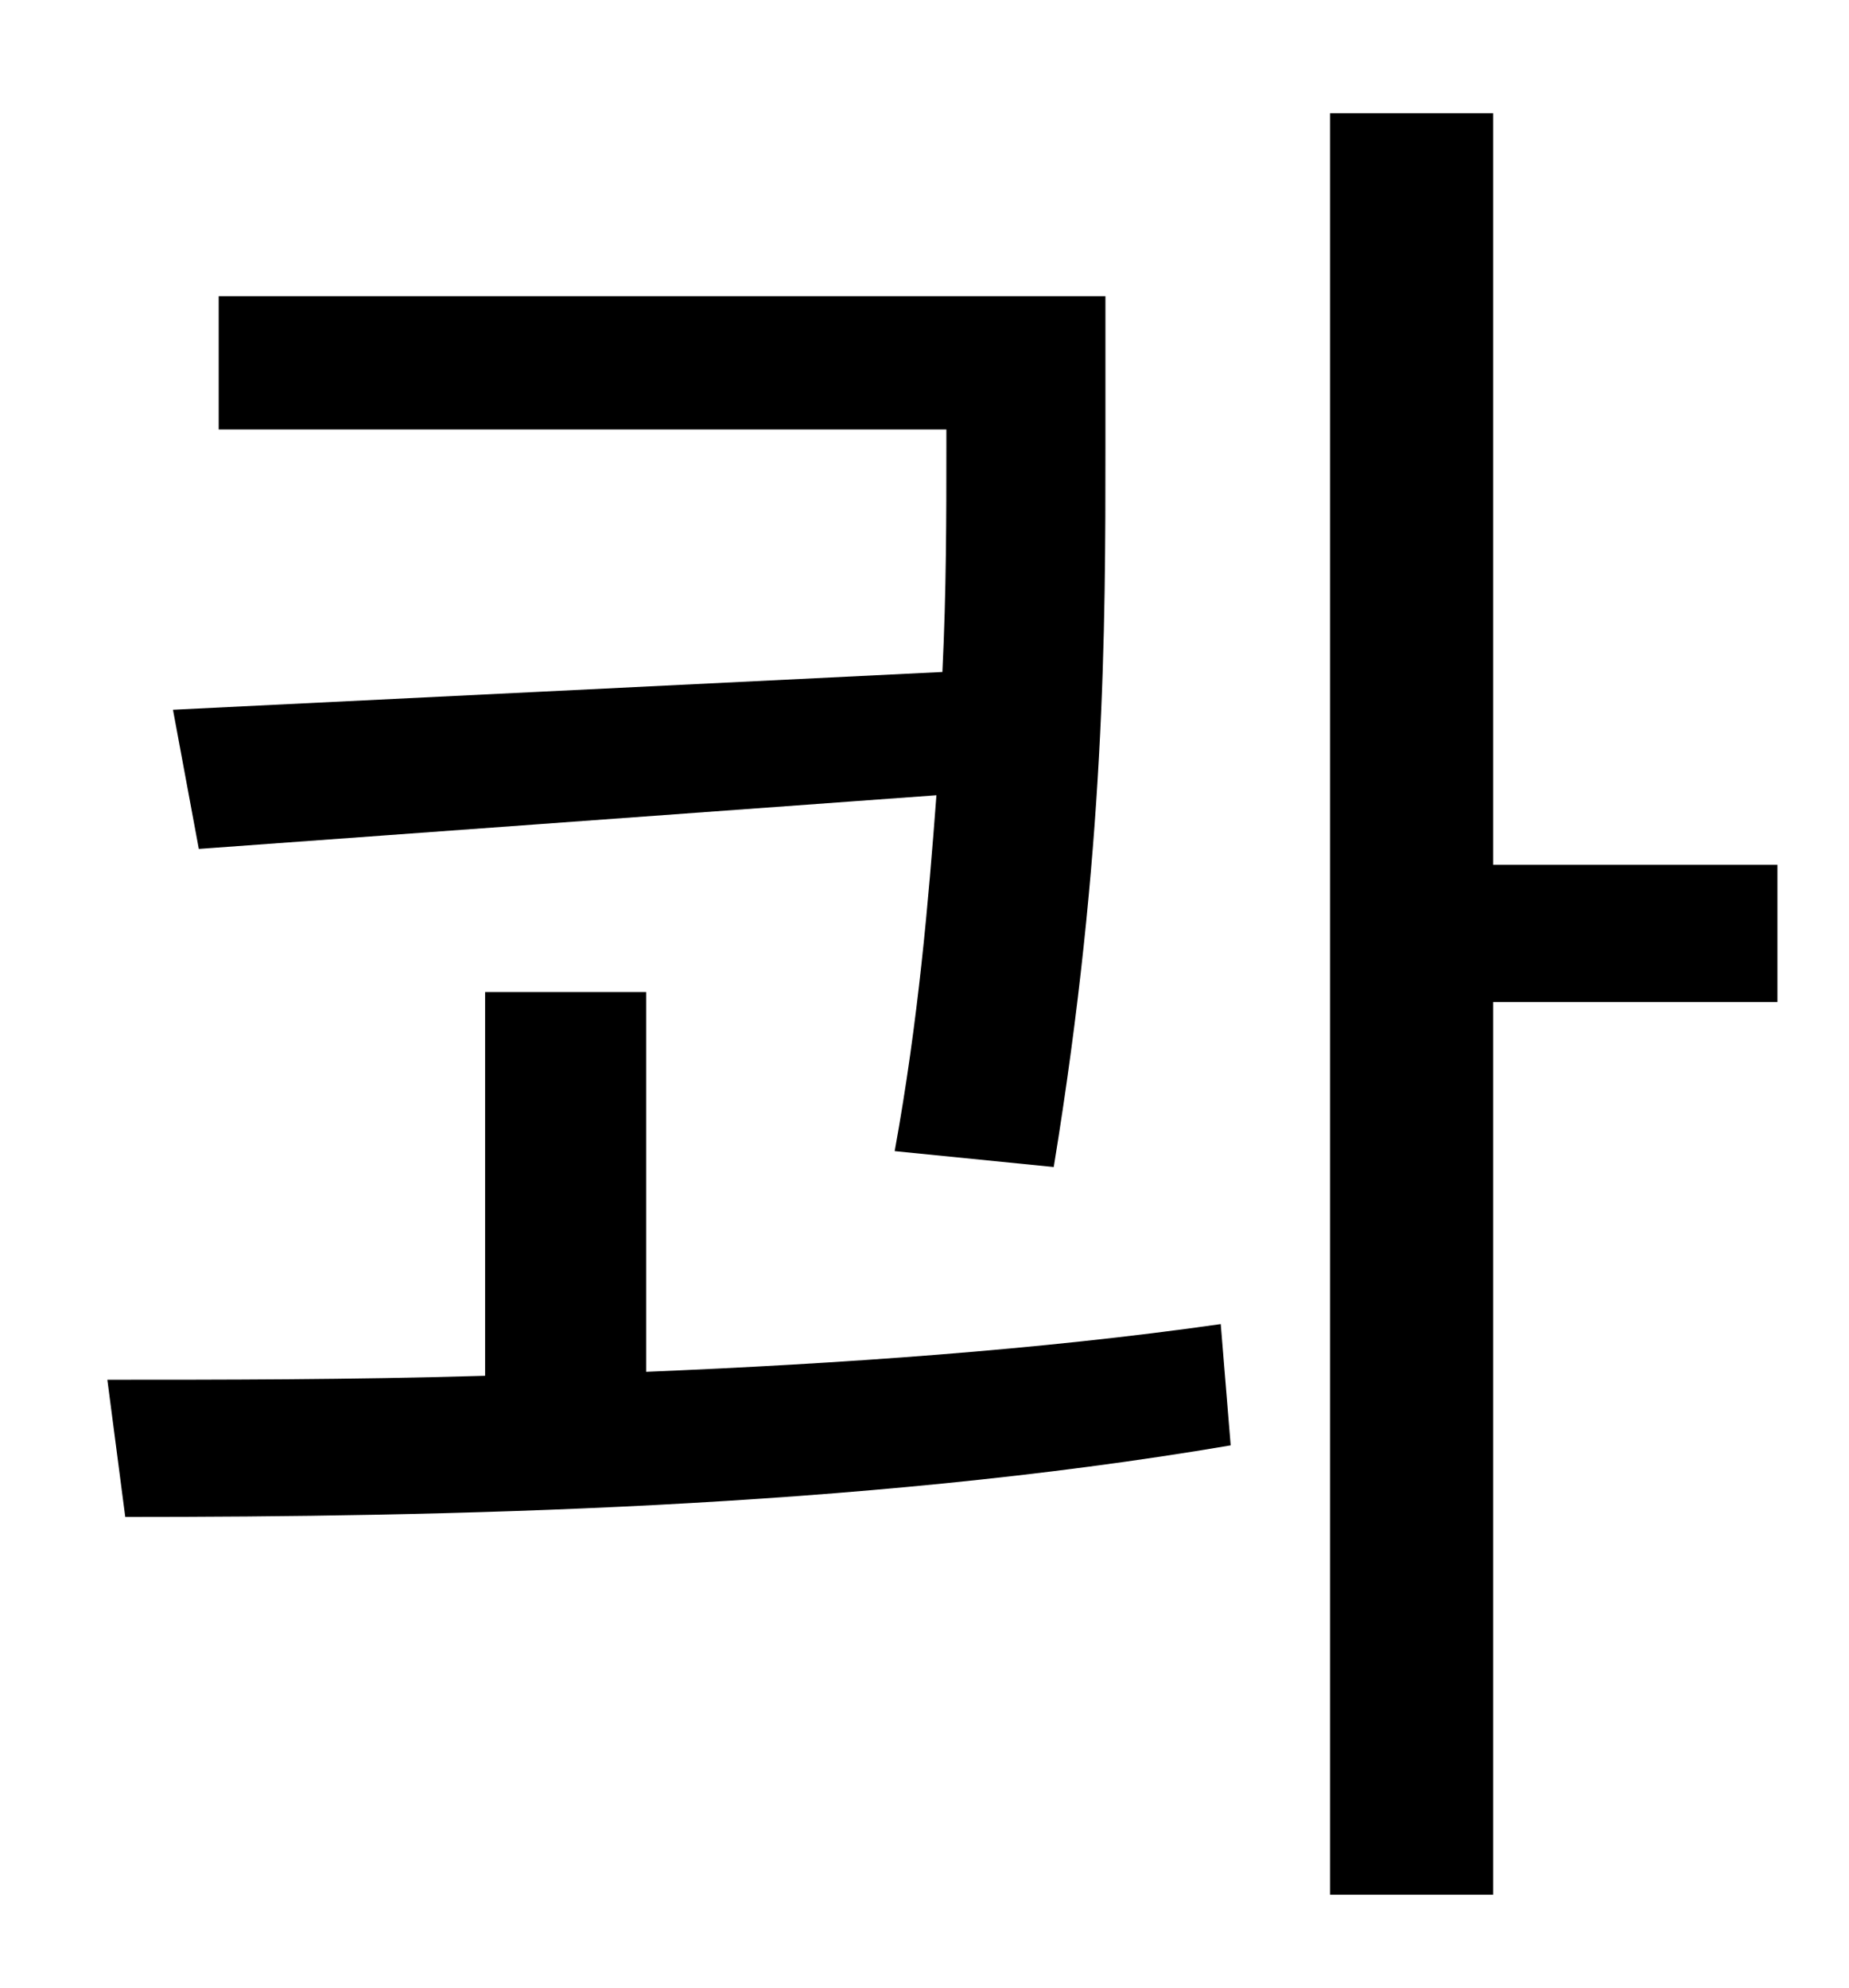 <?xml version="1.0" standalone="no"?>
<!DOCTYPE svg PUBLIC "-//W3C//DTD SVG 1.1//EN" "http://www.w3.org/Graphics/SVG/1.1/DTD/svg11.dtd" >
<svg xmlns="http://www.w3.org/2000/svg" xmlns:xlink="http://www.w3.org/1999/xlink" version="1.1" viewBox="-10 0 930 1000">
   <path fill="currentColor"
d="M77 357l387 -19c2 -41 2 -79 2 -113v-9h-366v-67h446v76c0 91 0 203 -26 362l-80 -8c12 -66 17 -126 21 -179l-371 27zM315 499v191c97 -4 198 -11 289 -24l5 61c-188 32 -399 36 -556 36l-9 -69c57 0 122 0 190 -2v-193h81zM884 435v69h-143v449h-82v-896h82v378h143z
" />
</svg>
